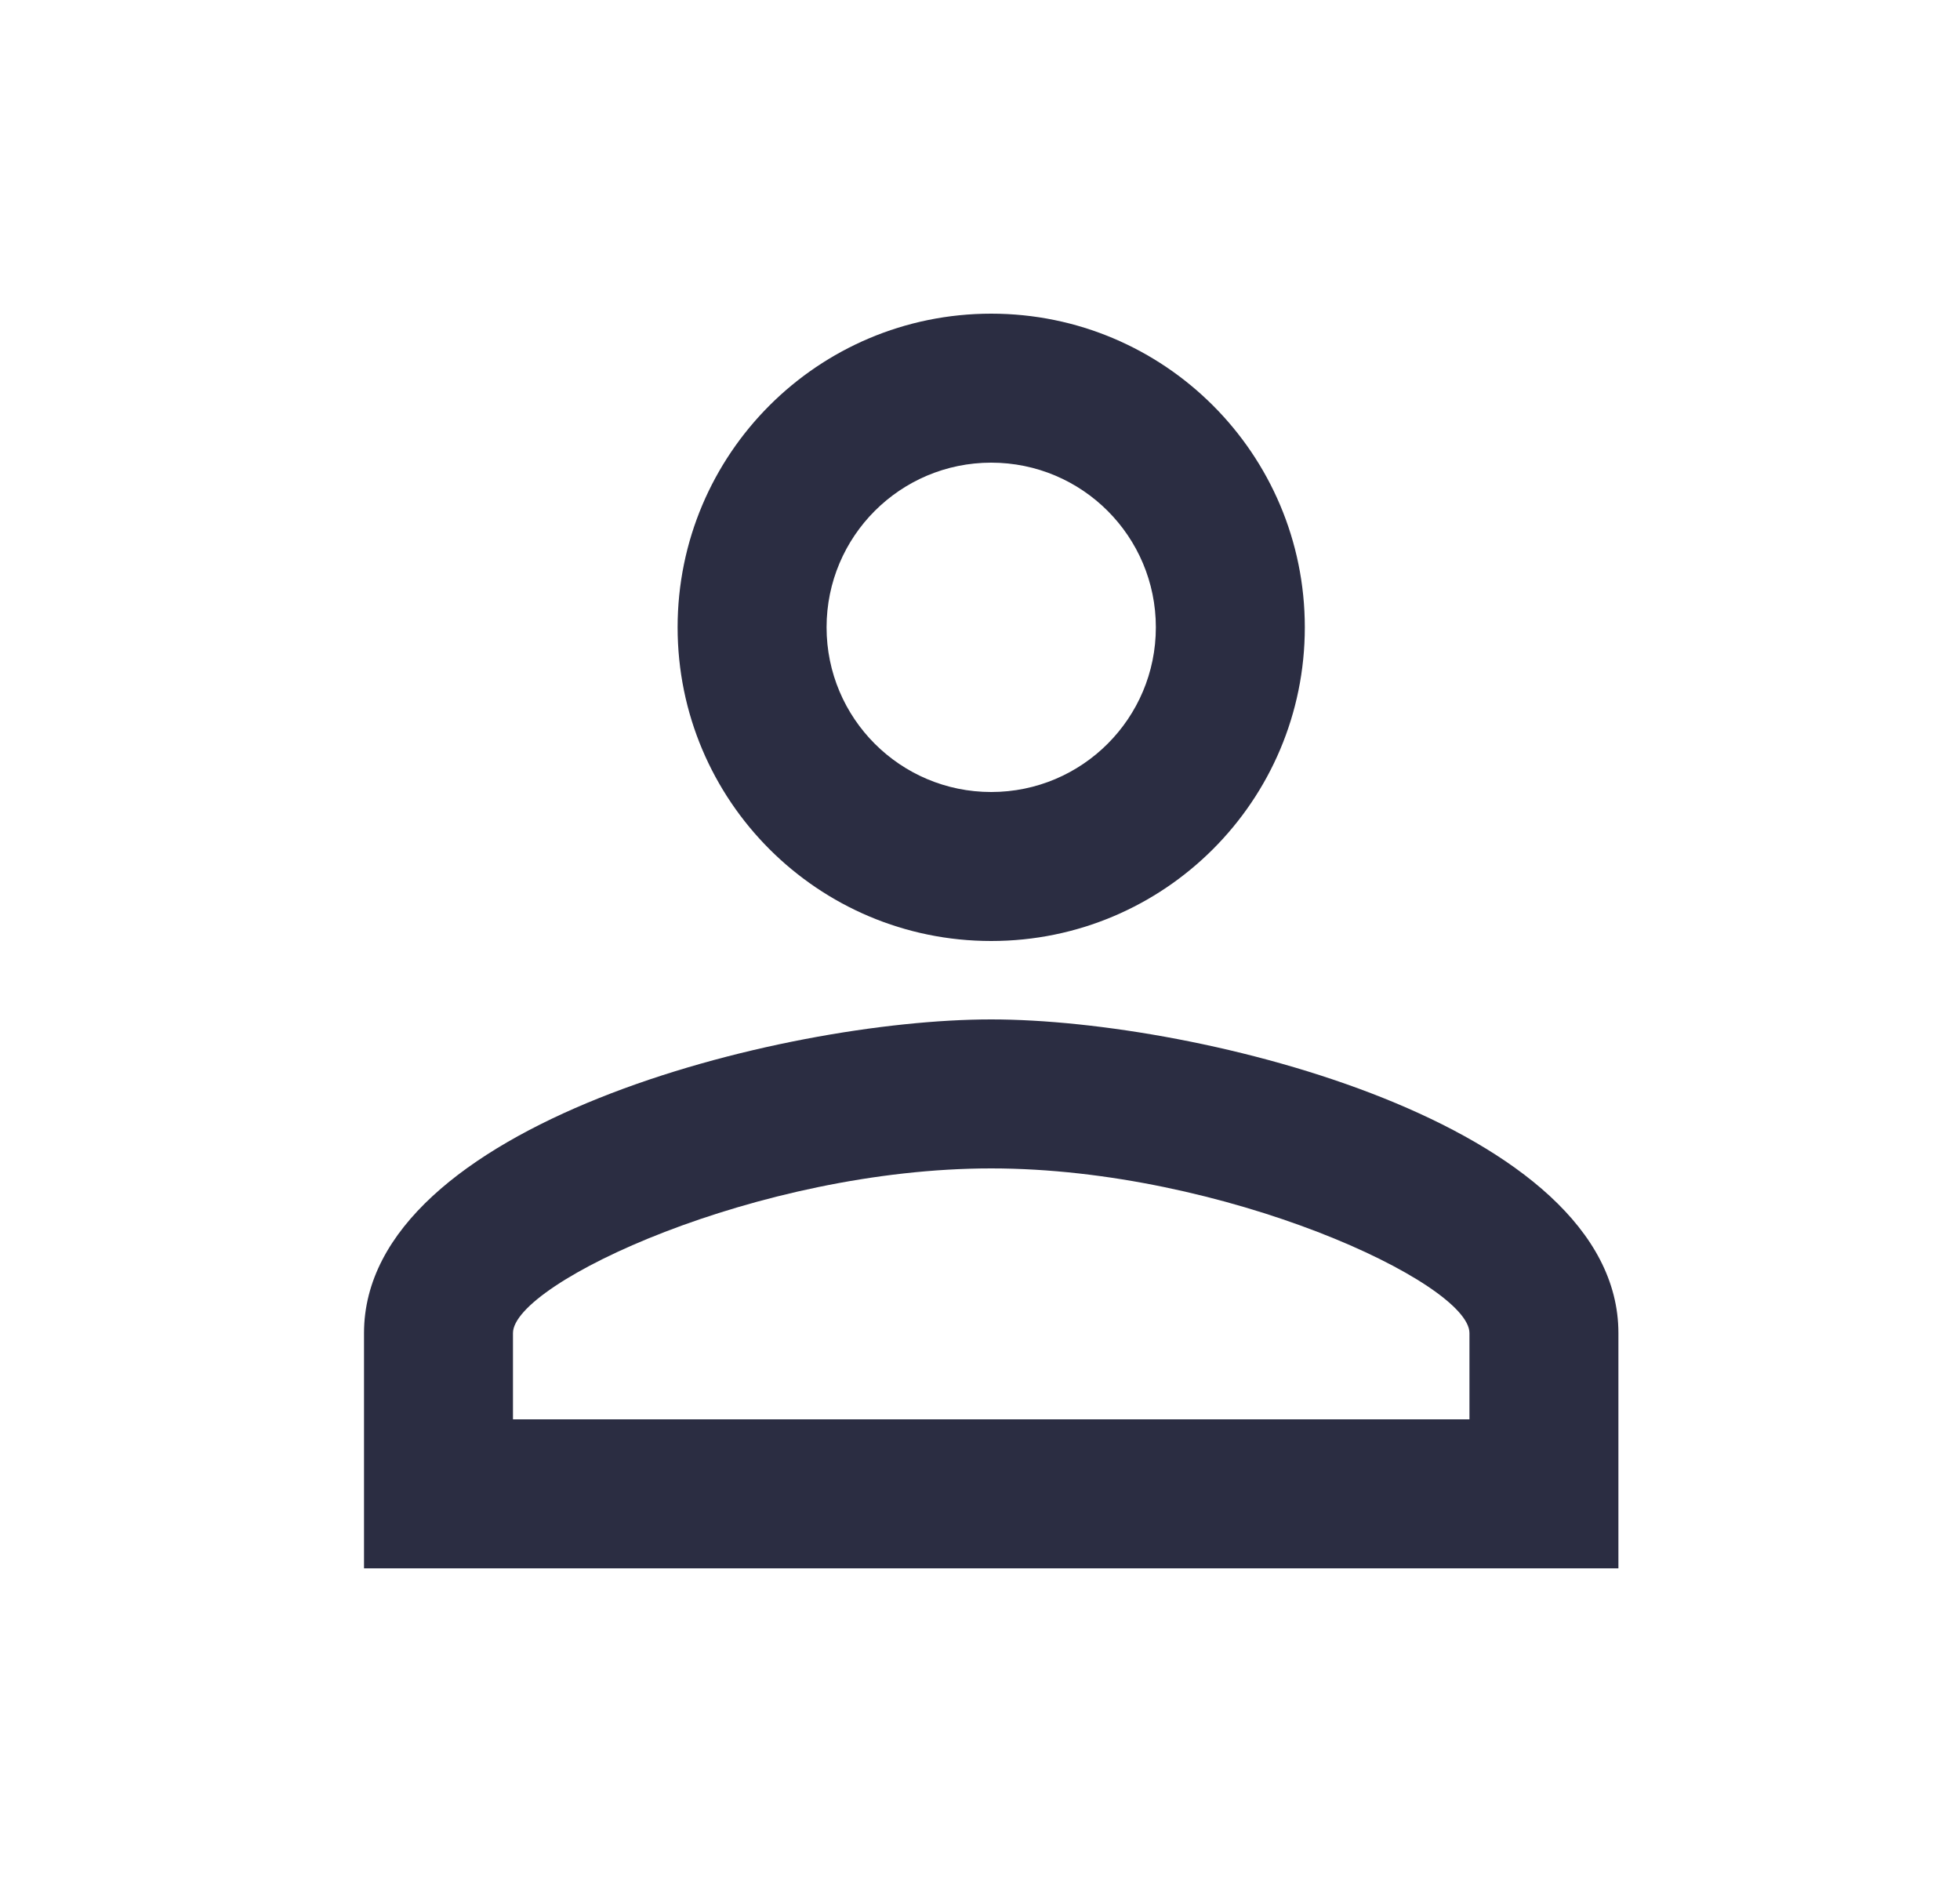 <svg width="25" height="24" viewBox="0 0 25 24" fill="none" xmlns="http://www.w3.org/2000/svg">
<g clip-path="url(#clip0_1_258)">
<path d="M12.643 5.9C13.803 5.9 14.743 6.84 14.743 8C14.743 9.16 13.803 10.1 12.643 10.1C11.483 10.1 10.543 9.16 10.543 8C10.543 6.84 11.483 5.9 12.643 5.9ZM12.643 14.9C15.613 14.9 18.743 16.36 18.743 17V18.1H6.543V17C6.543 16.36 9.673 14.9 12.643 14.9ZM12.643 4C10.433 4 8.643 5.79 8.643 8C8.643 10.21 10.433 12 12.643 12C14.853 12 16.643 10.21 16.643 8C16.643 5.79 14.853 4 12.643 4ZM12.643 13C9.973 13 4.643 14.34 4.643 17V20H20.643V17C20.643 14.34 15.313 13 12.643 13Z" fill="#2B2D42"/>
</g>
<defs>
<clipPath id="clip0_1_258">
<rect width="24" height="24" fill="white" transform="translate(0.643)"/>
</clipPath>
</defs>
</svg>
